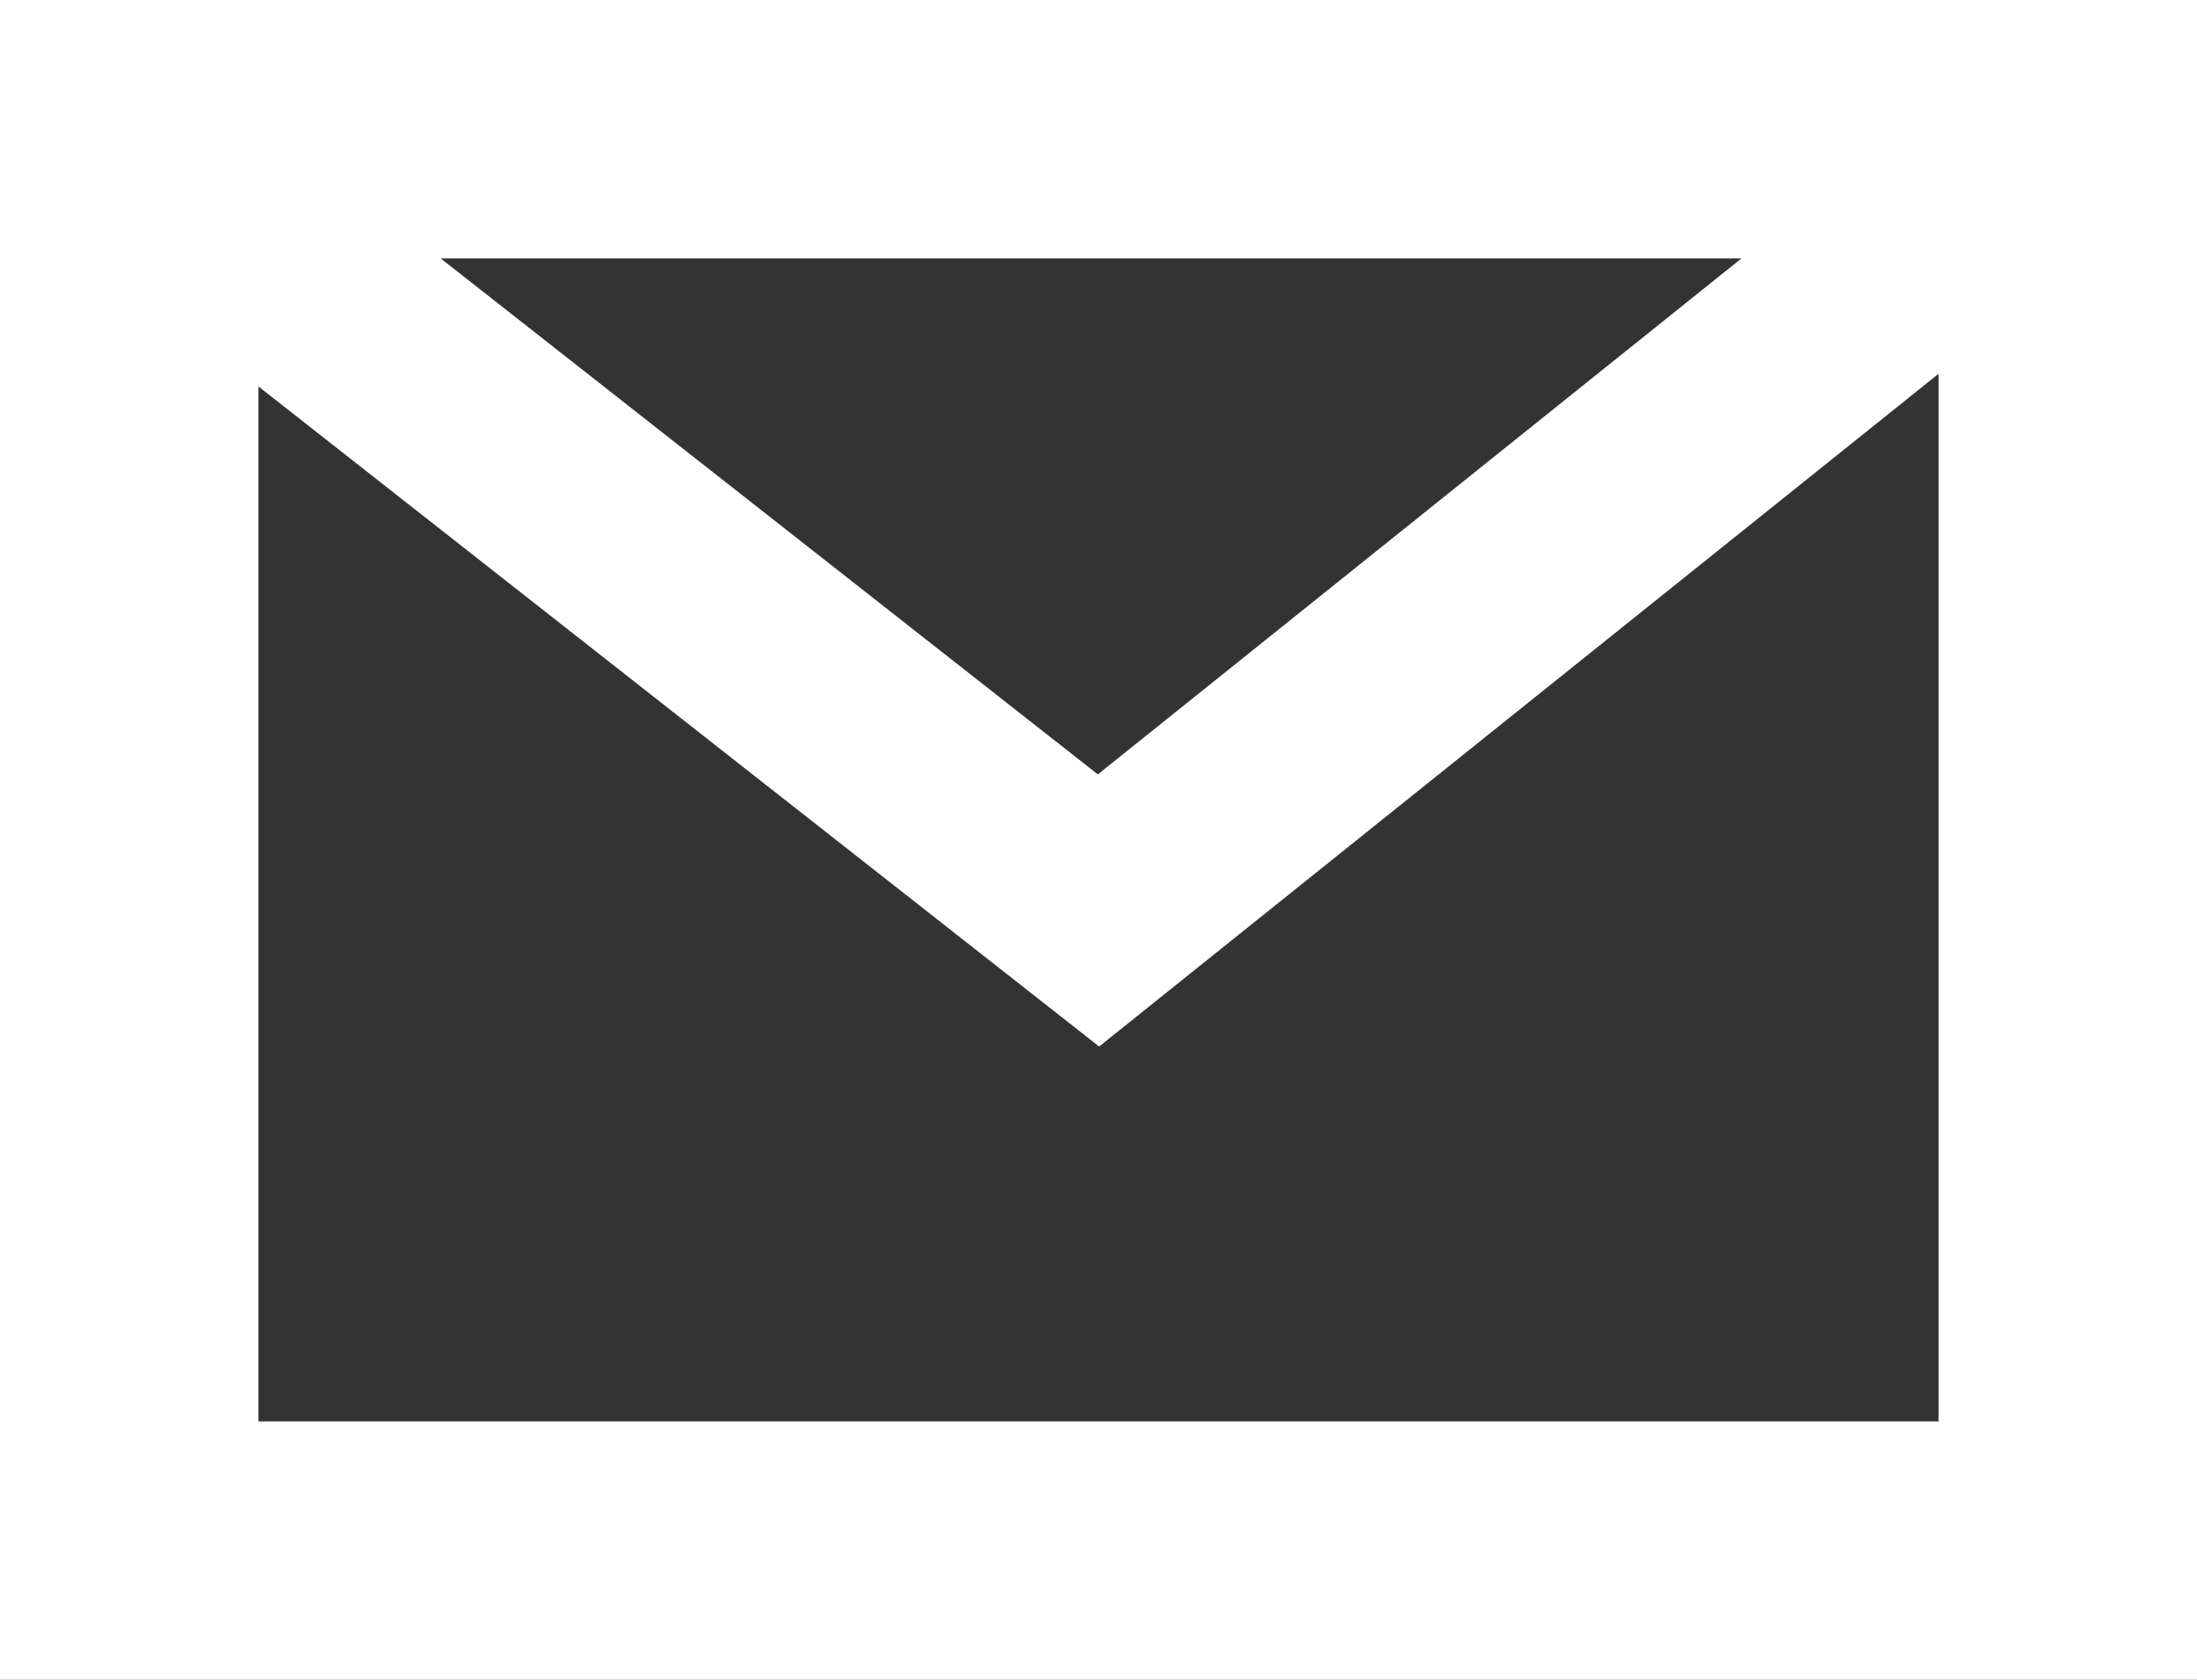 <svg width="17" height="13" xmlns="http://www.w3.org/2000/svg"><rect width="100%" height="100%" fill="#333333" stroke="none"/><path d="M2 2.99V11h13V2.893L8.505 8.099 2 2.991zM13.476 2H3.41l5.085 3.993L13.475 2zM0 0h17v13H0V0z" fill="#FFF" fill-rule="nonzero"/></svg>